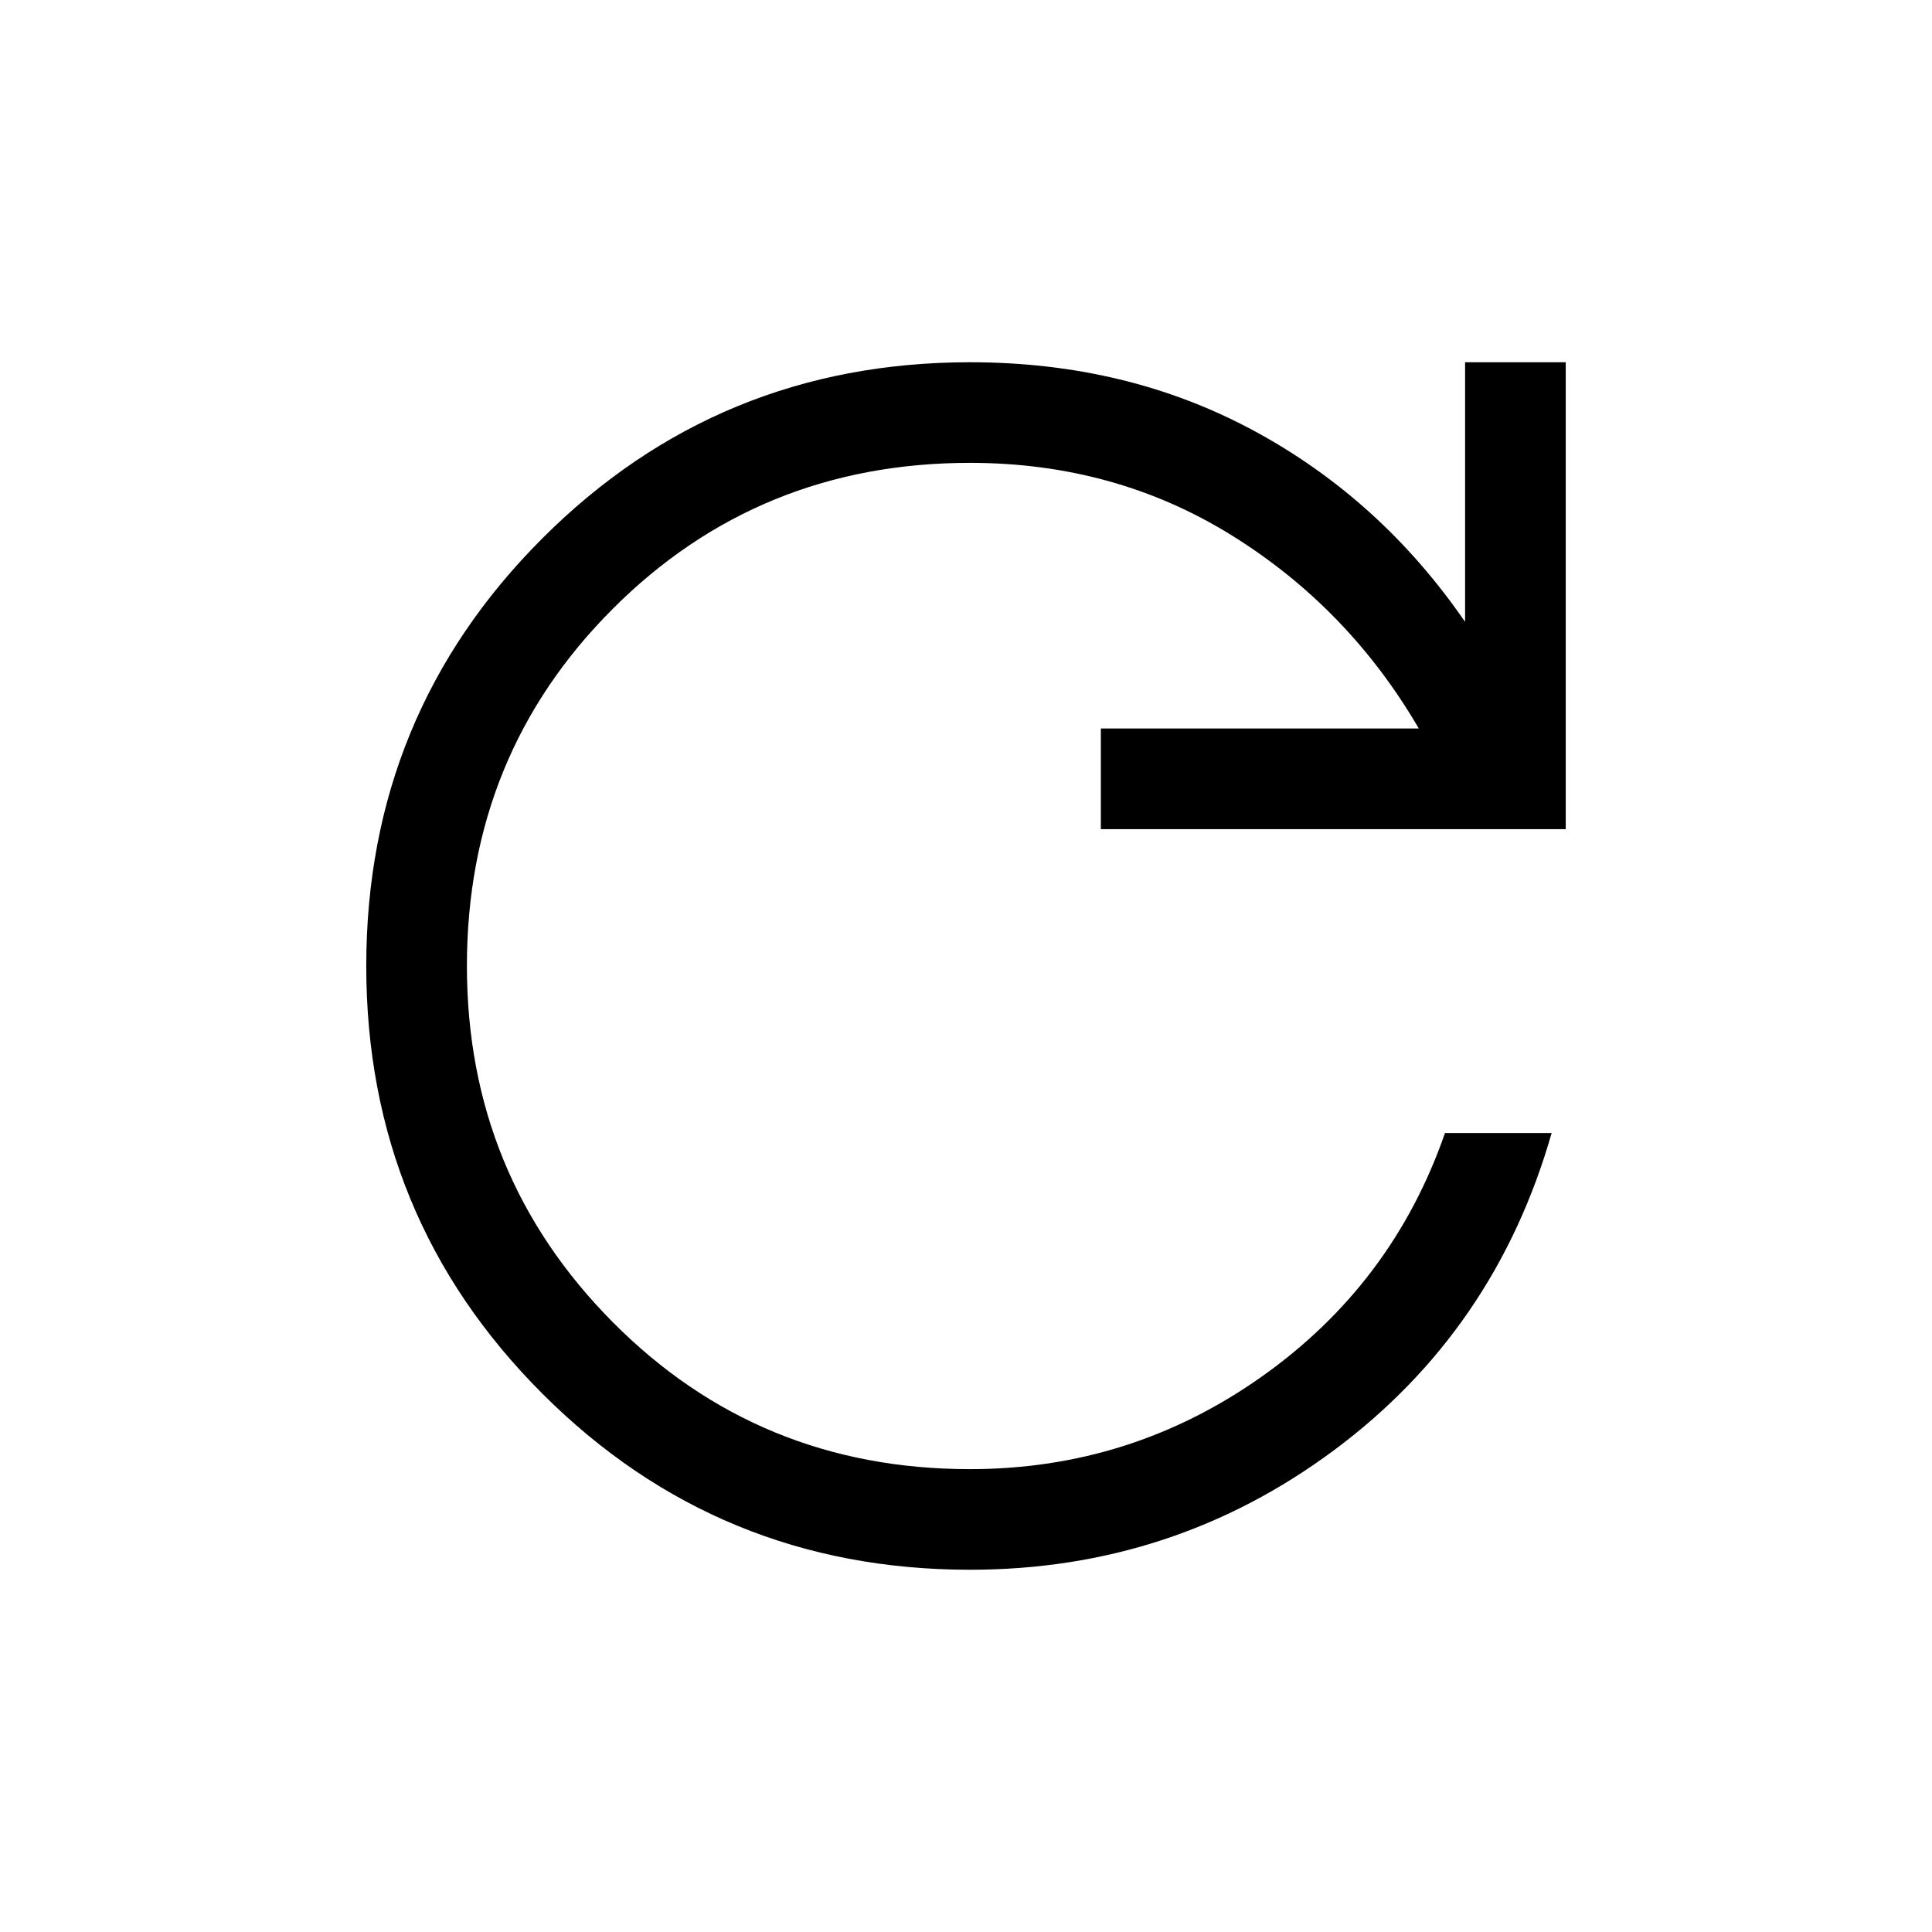 <svg xmlns="http://www.w3.org/2000/svg" height="40" width="40"><path d="M20.083 32.5Q14.875 32.5 11.229 28.854Q7.583 25.208 7.583 20Q7.583 14.792 11.229 11.146Q14.875 7.5 20.083 7.5Q23.333 7.5 25.958 8.917Q28.583 10.333 30.333 12.875V7.5H32.417V17.167H22.792V15.083H29.375Q27.917 12.583 25.5 11.083Q23.083 9.583 20.083 9.583Q15.708 9.583 12.688 12.604Q9.667 15.625 9.667 20Q9.667 24.333 12.688 27.375Q15.708 30.417 20.083 30.417Q23.417 30.417 26.125 28.5Q28.833 26.583 29.917 23.458H32.125Q30.958 27.542 27.625 30.021Q24.292 32.5 20.083 32.5Z"/></svg>